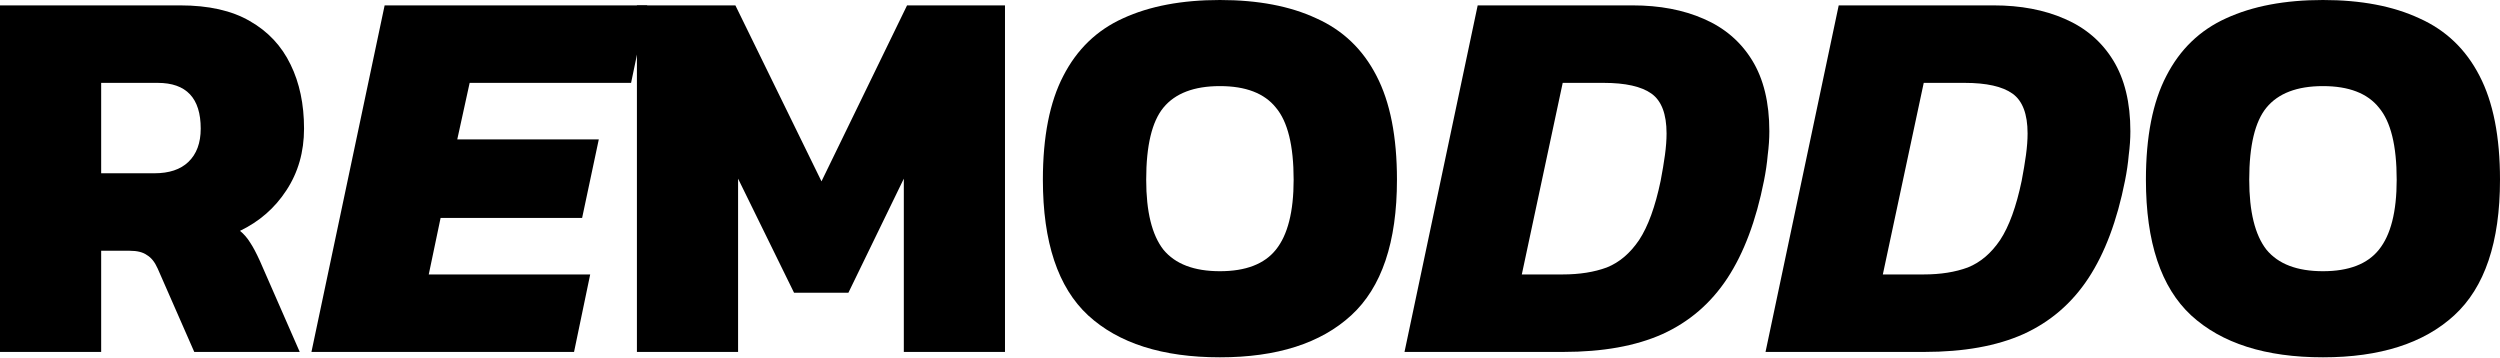 <svg width="1200" height="172" viewBox="0 0 1200 172" fill="none" xmlns="http://www.w3.org/2000/svg">
<path d="M0 168.926V2.583H86.529C100.133 2.583 111.24 5.08 119.85 10.074C128.632 15.067 135.175 22.041 139.48 30.996C143.785 39.778 145.938 50.023 145.938 61.733C145.938 72.926 143.097 82.827 137.414 91.437C131.904 99.875 124.499 106.332 115.201 110.809C117.095 112.359 118.731 114.253 120.108 116.492C121.486 118.558 123.036 121.486 124.758 125.274L143.872 168.926H93.245L75.681 128.89C74.303 125.791 72.582 123.638 70.515 122.433C68.621 121.055 65.866 120.366 62.25 120.366H48.56V168.926H0ZM48.56 83.172H74.131C81.191 83.172 86.616 81.364 90.404 77.747C94.365 73.959 96.345 68.621 96.345 61.733C96.345 47.096 89.457 39.778 75.681 39.778H48.56V83.172Z" fill="black"/>
<path d="M149.493 168.926L184.622 2.583H310.671L302.922 39.778H225.433L219.492 66.899H287.424L279.417 104.61H211.485L205.802 131.732H283.291L275.543 168.926H149.493Z" fill="black"/>
<path d="M305.719 168.926V2.583H352.987L394.315 87.046L435.384 2.583H482.394V168.926H433.834V85.755L407.23 140.514H381.142L354.279 85.755V168.926H305.719Z" fill="black"/>
<path d="M585.562 171.509C558.01 171.509 536.916 164.794 522.279 151.362C507.814 137.931 500.582 116.234 500.582 86.271C500.582 65.608 503.854 48.99 510.397 36.42C516.941 23.677 526.498 14.465 539.068 8.782C551.811 2.927 567.309 0 585.562 0C603.815 0 619.226 2.927 631.797 8.782C644.539 14.465 654.183 23.677 660.726 36.42C667.27 48.99 670.541 65.608 670.541 86.271C670.541 116.234 663.223 137.931 648.586 151.362C633.949 164.794 612.941 171.509 585.562 171.509ZM585.562 130.182C597.96 130.182 606.914 126.738 612.425 119.85C618.107 112.79 620.948 101.597 620.948 86.271C620.948 69.912 618.107 58.375 612.425 51.659C606.914 44.772 597.96 41.328 585.562 41.328C573.163 41.328 564.123 44.772 558.44 51.659C552.93 58.375 550.175 69.912 550.175 86.271C550.175 101.597 552.93 112.79 558.44 119.85C564.123 126.738 573.163 130.182 585.562 130.182Z" fill="black"/>
<path d="M674.16 168.926L709.288 2.583H783.678C796.592 2.583 807.957 4.735 817.773 9.04C827.76 13.345 835.509 19.975 841.02 28.929C846.53 37.884 849.285 49.249 849.285 63.025C849.285 66.641 849.027 70.429 848.51 74.39C848.166 78.35 847.563 82.483 846.702 86.788C842.914 105.902 837.059 121.486 829.138 133.54C821.217 145.593 810.799 154.548 797.884 160.403C785.141 166.085 769.299 168.926 750.357 168.926H674.16ZM730.468 131.732H750.099C758.192 131.732 765.252 130.612 771.279 128.374C777.306 125.963 782.472 121.572 786.777 115.201C791.082 108.657 794.526 99.186 797.109 86.788C797.97 82.311 798.659 78.178 799.175 74.39C799.692 70.601 799.95 67.157 799.95 64.058C799.95 54.759 797.539 48.388 792.718 44.944C787.896 41.5 780.234 39.778 769.729 39.778H750.099L730.468 131.732Z" fill="black"/>
<path d="M847.451 168.926L882.579 2.583H956.969C969.884 2.583 981.249 4.735 991.064 9.04C1001.05 13.345 1008.8 19.975 1014.31 28.929C1019.82 37.884 1022.58 49.249 1022.58 63.025C1022.58 66.641 1022.32 70.429 1021.8 74.39C1021.46 78.35 1020.85 82.483 1019.99 86.788C1016.2 105.902 1010.35 121.486 1002.43 133.54C994.508 145.593 984.09 154.548 971.175 160.403C958.432 166.085 942.59 168.926 923.648 168.926H847.451ZM903.759 131.732H923.39C931.483 131.732 938.543 130.612 944.57 128.374C950.597 125.963 955.763 121.572 960.068 115.201C964.373 108.657 967.817 99.186 970.4 86.788C971.261 82.311 971.95 78.178 972.466 74.39C972.983 70.601 973.241 67.157 973.241 64.058C973.241 54.759 970.831 48.388 966.009 44.944C961.188 41.5 953.525 39.778 943.021 39.778H923.39L903.759 131.732Z" fill="black"/>
<path d="M1115.02 171.509C1087.47 171.509 1066.37 164.794 1051.74 151.362C1037.27 137.931 1030.04 116.234 1030.04 86.271C1030.04 65.608 1033.31 48.99 1039.86 36.42C1046.4 23.677 1055.96 14.465 1068.53 8.782C1081.27 2.927 1096.77 0 1115.02 0C1133.27 0 1148.68 2.927 1161.26 8.782C1174 14.465 1183.64 23.677 1190.18 36.42C1196.73 48.99 1200 65.608 1200 86.271C1200 116.234 1192.68 137.931 1178.04 151.362C1163.41 164.794 1142.4 171.509 1115.02 171.509ZM1115.02 130.182C1127.42 130.182 1136.37 126.738 1141.88 119.85C1147.57 112.79 1150.41 101.597 1150.41 86.271C1150.41 69.912 1147.57 58.375 1141.88 51.659C1136.37 44.772 1127.42 41.328 1115.02 41.328C1102.62 41.328 1093.58 44.772 1087.9 51.659C1082.39 58.375 1079.63 69.912 1079.63 86.271C1079.63 101.597 1082.39 112.79 1087.9 119.85C1093.58 126.738 1102.62 130.182 1115.02 130.182Z" fill="black"/>
</svg>
